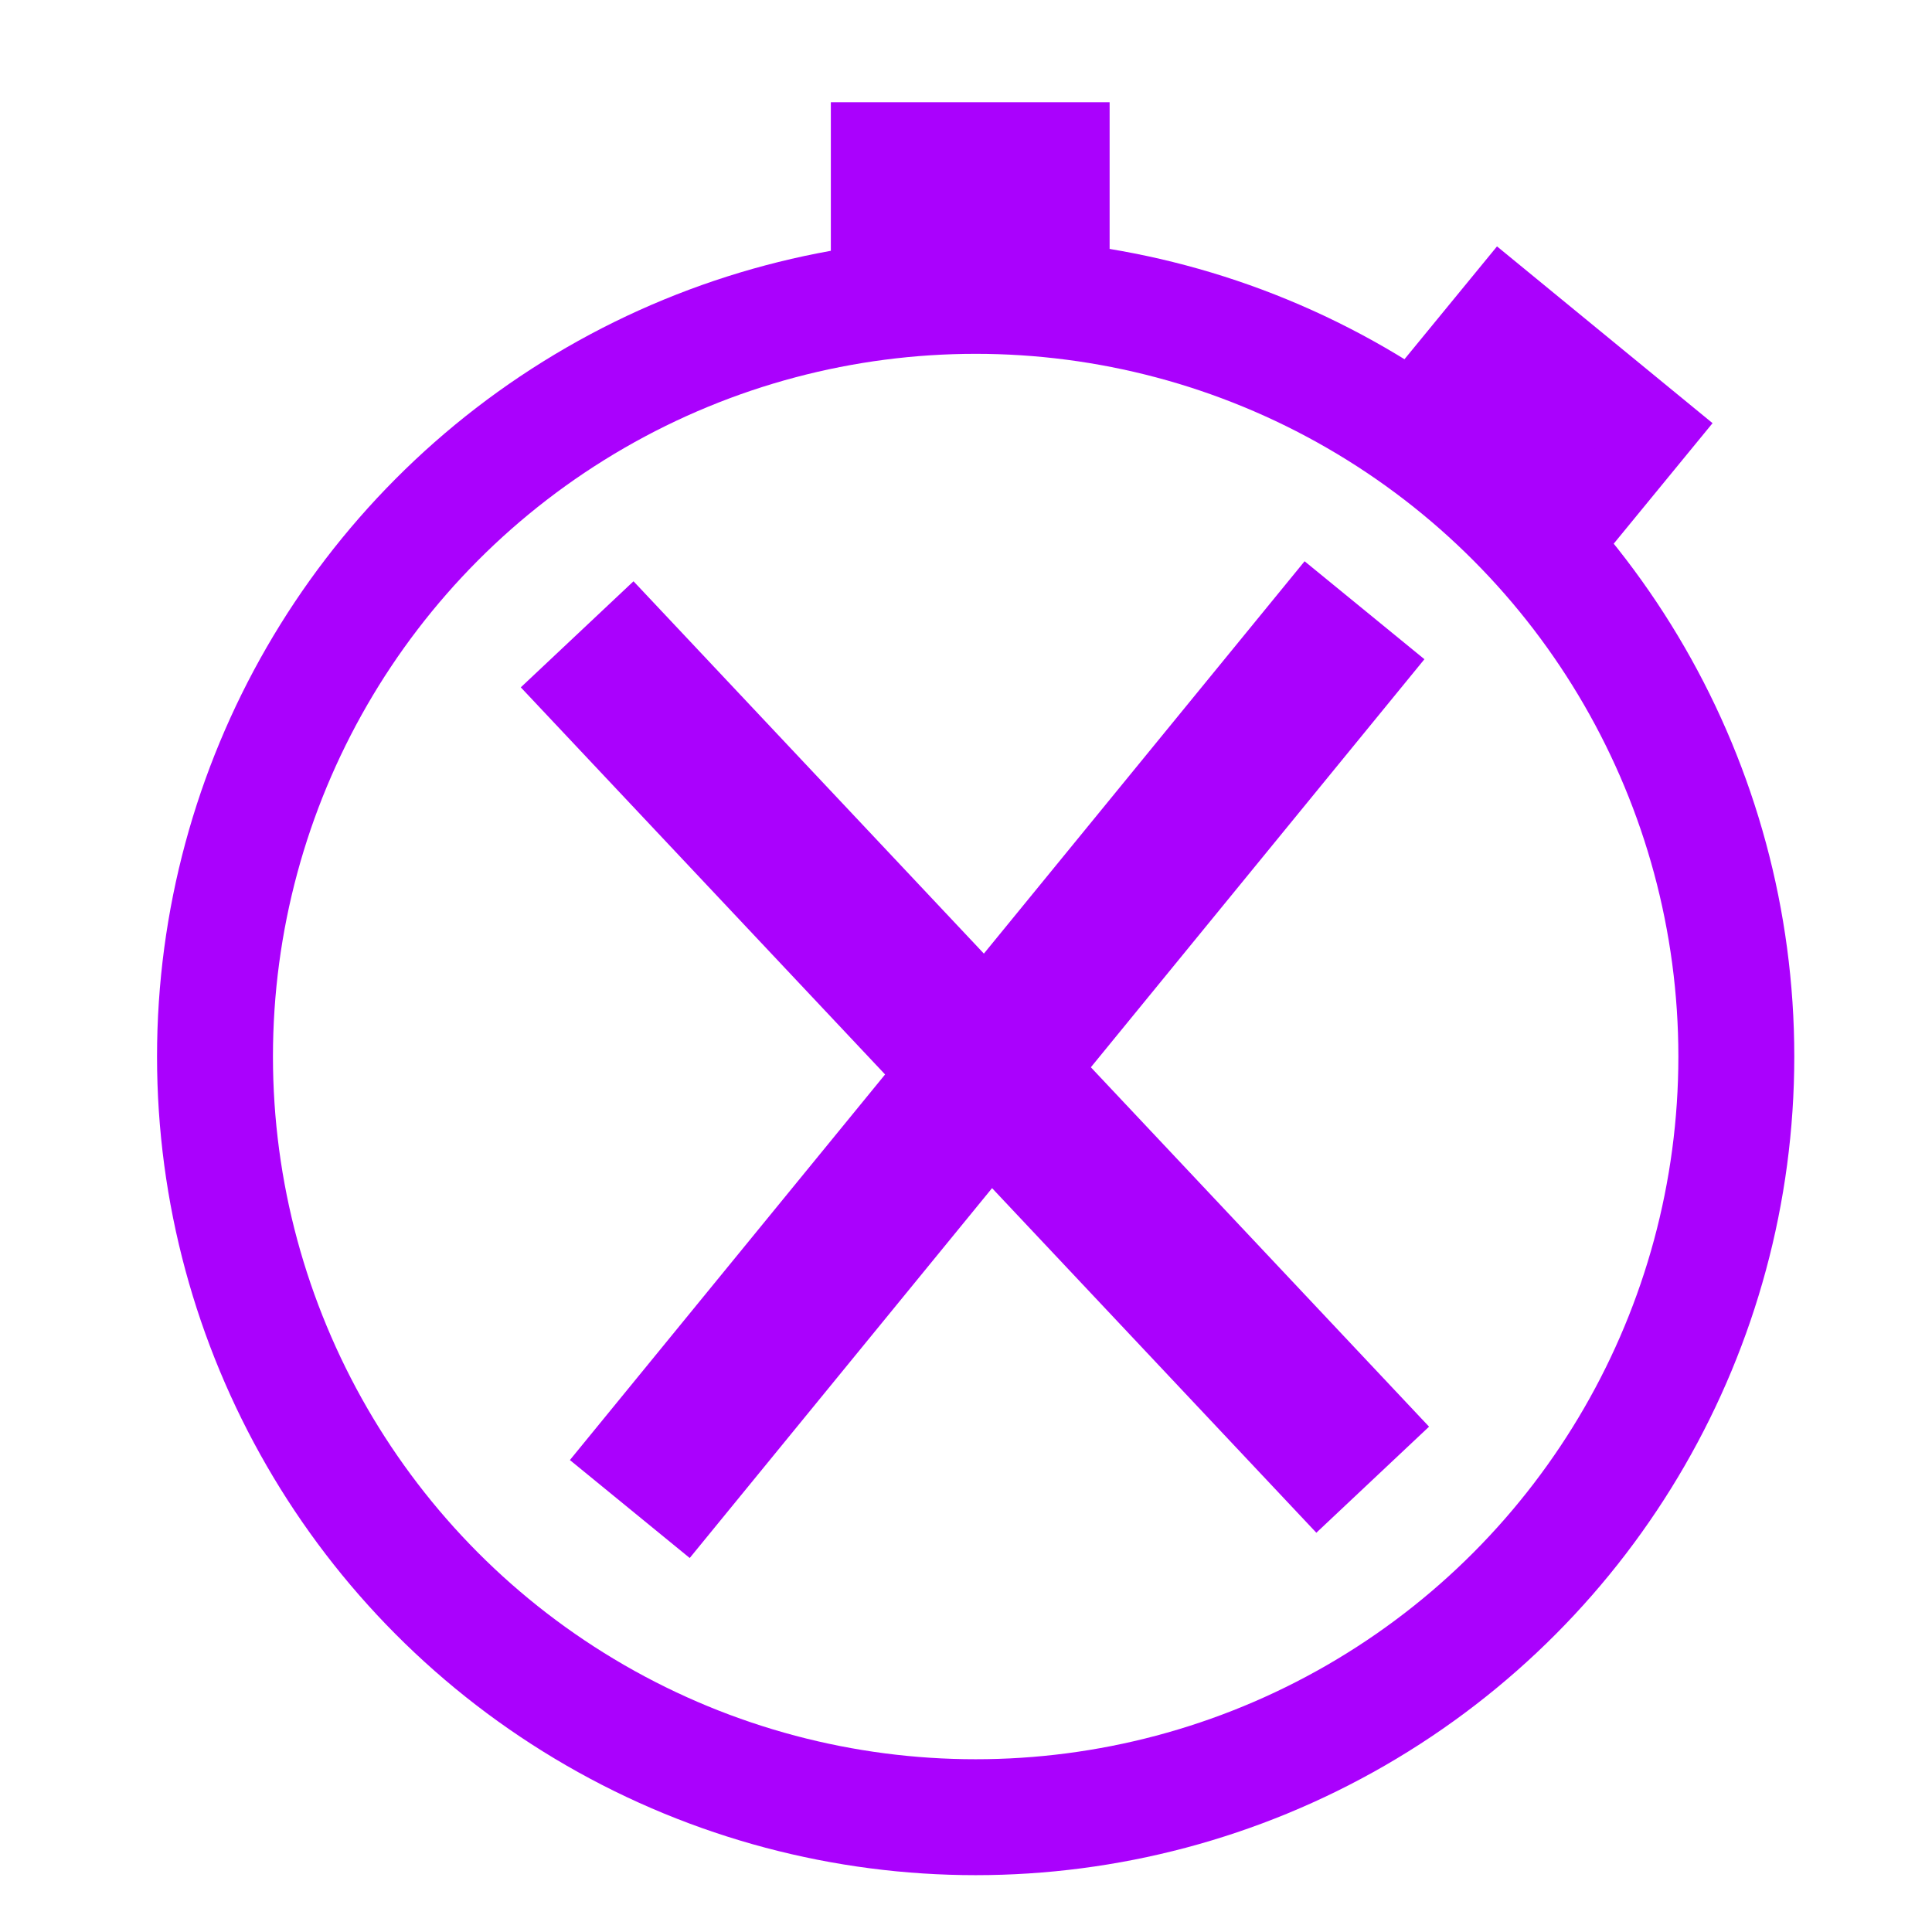 <?xml version="1.0" encoding="UTF-8" standalone="no"?>
<svg
   xmlns:dc="http://purl.org/dc/elements/1.1/"
   xmlns:cc="http://creativecommons.org/ns#"
   xmlns:rdf="http://www.w3.org/1999/02/22-rdf-syntax-ns#"
   xmlns:svg="http://www.w3.org/2000/svg"
   xmlns="http://www.w3.org/2000/svg"
   xmlns:sodipodi="http://sodipodi.sourceforge.net/DTD/sodipodi-0.dtd"
   xmlns:inkscape="http://www.inkscape.org/namespaces/inkscape"
   width="100mm"
   height="100mm"
   viewBox="0 0 100 100"
   version="1.1"
   id="svg839"
   inkscape:version="1.0.2 (e86c8708, 2021-01-15)"
   sodipodi:docname="logo.svg"
   inkscape:export-filename="/Users/john/code/timer/logo_72.png"
   inkscape:export-xdpi="18.288"
   inkscape:export-ydpi="18.288">
  <defs
     id="defs833" />
  <sodipodi:namedview
     id="base"
     pagecolor="#ffffff"
     bordercolor="#666666"
     borderopacity="1.0"
     inkscape:pageopacity="0.0"
     inkscape:pageshadow="2"
     inkscape:zoom="0.150621"
     inkscape:cx="-1178.0953"
     inkscape:cy="-89.394921"
     inkscape:document-units="mm"
     inkscape:current-layer="layer1"
     inkscape:document-rotation="0"
     showgrid="false"
     inkscape:window-width="1252"
     inkscape:window-height="847"
     inkscape:window-x="0"
     inkscape:window-y="25"
     inkscape:window-maximized="0" />
  <g
     inkscape:label="Layer 1"
     inkscape:groupmode="layer"
     id="layer1">
    <circle
       style="fill:none;stroke:#aa01fd;stroke-width:6;stroke-miterlimit:4;stroke-dasharray:none;stroke-opacity:1"
       id="path1438"
       cx="50.5"
       cy="54.686"
       r="39.372" />
    <rect
       style="fill:#aa01fd;fill-opacity:1;stroke:#aa01fd;stroke-width:3.883;stroke-miterlimit:4;stroke-dasharray:none;stroke-opacity:1"
       id="rect1535"
       width="10.546"
       height="5.679"
       x="44.946"
       y="7.234" />
    <rect
       style="fill:#aa01fd;fill-opacity:1;stroke:#aa01fd;stroke-width:3.883;stroke-miterlimit:4;stroke-dasharray:none;stroke-opacity:1"
       id="rect1535-1"
       width="10.546"
       height="5.679"
       x="69.943"
       y="-37.331"
       transform="rotate(39.354)" />
    <rect
       style="fill:#aa01fd;fill-opacity:1;stroke:none;stroke-width:7.899;stroke-miterlimit:4;stroke-dasharray:none;stroke-opacity:1"
       id="rect1557"
       width="60.086"
       height="8.011"
       x="-39.842"
       y="70.667"
       transform="rotate(-50.736)" />
    <rect
       style="fill:#aa01fd;fill-opacity:1;stroke:none;stroke-width:7.899;stroke-miterlimit:4;stroke-dasharray:none;stroke-opacity:1"
       id="rect1557-6"
       width="60.086"
       height="8.011"
       x="-104.468"
       y="-4.75"
       transform="rotate(-133.26)" />
  </g>
</svg>

